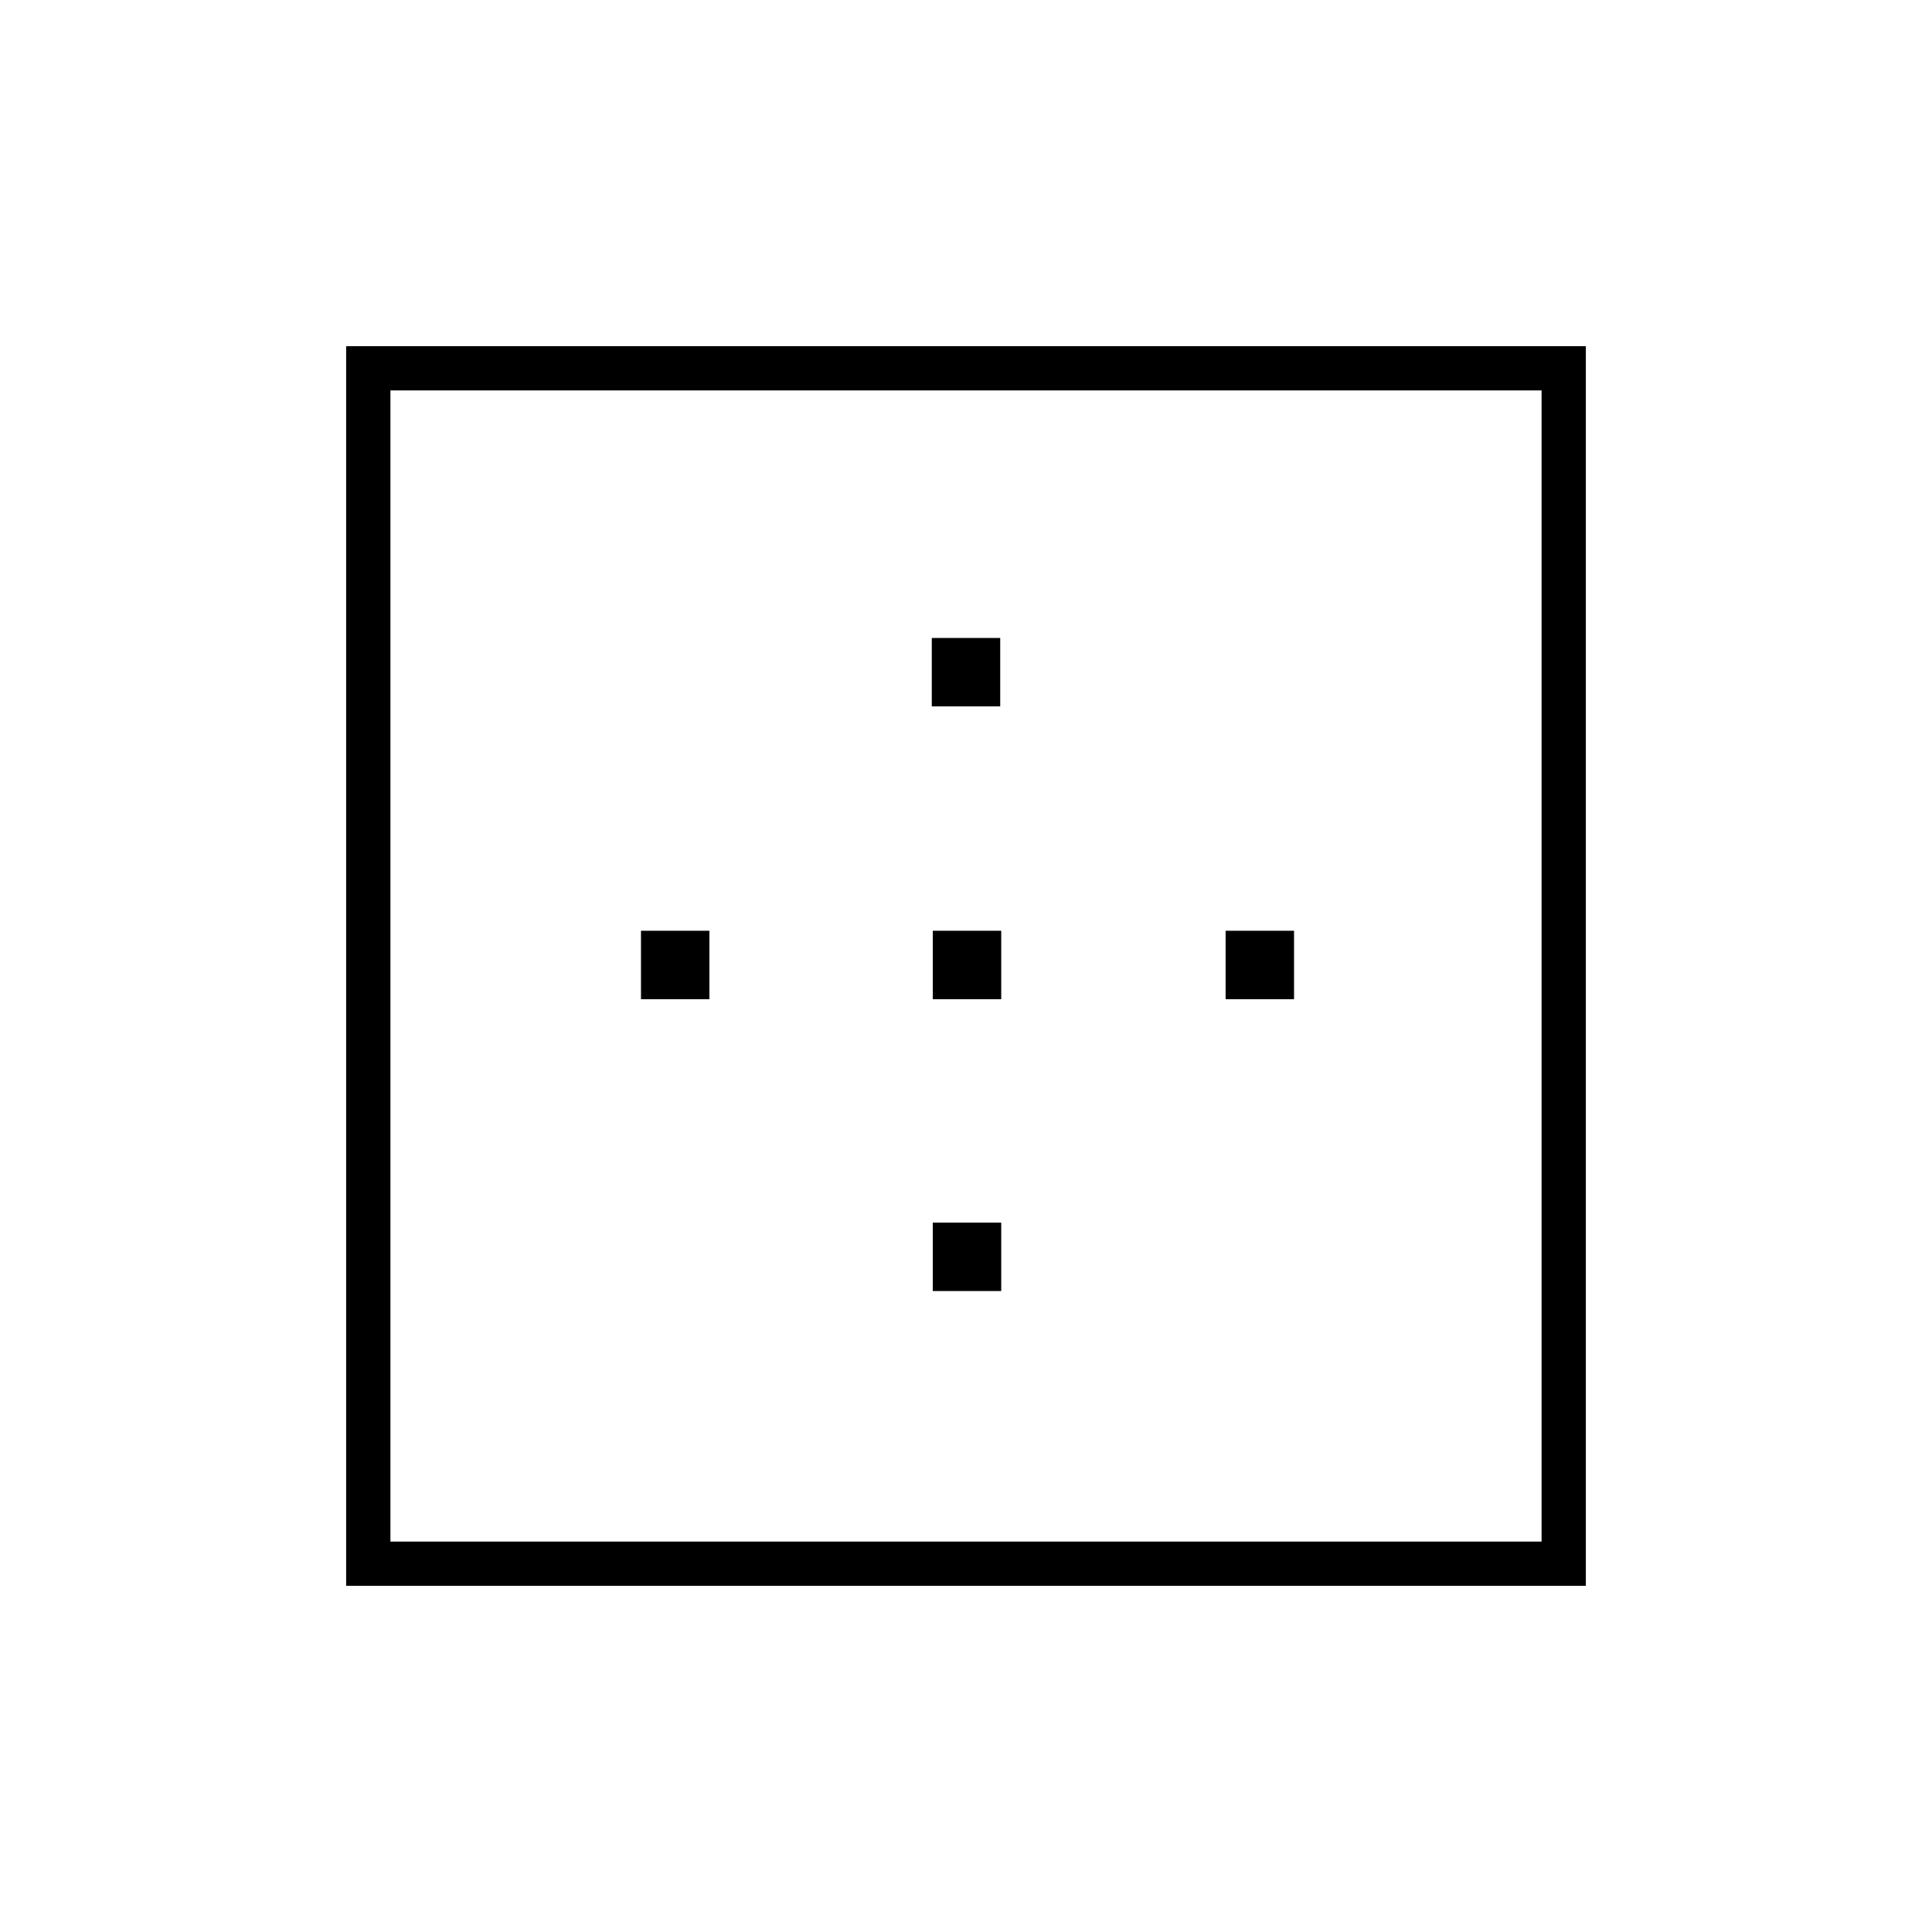 <svg xmlns="http://www.w3.org/2000/svg" height="48" viewBox="0 -960 960 960" width="48"><path d="M194-194h572v-572H194v572Zm-22 22v-616h616v616H172Zm146.5-291.5v-34h34v34h-34Zm145 145v-34h34v34h-34Zm0-145v-34h34v34h-34ZM463-609v-34h34v34h-34Zm146 145.5v-34h34v34h-34Z"/></svg>